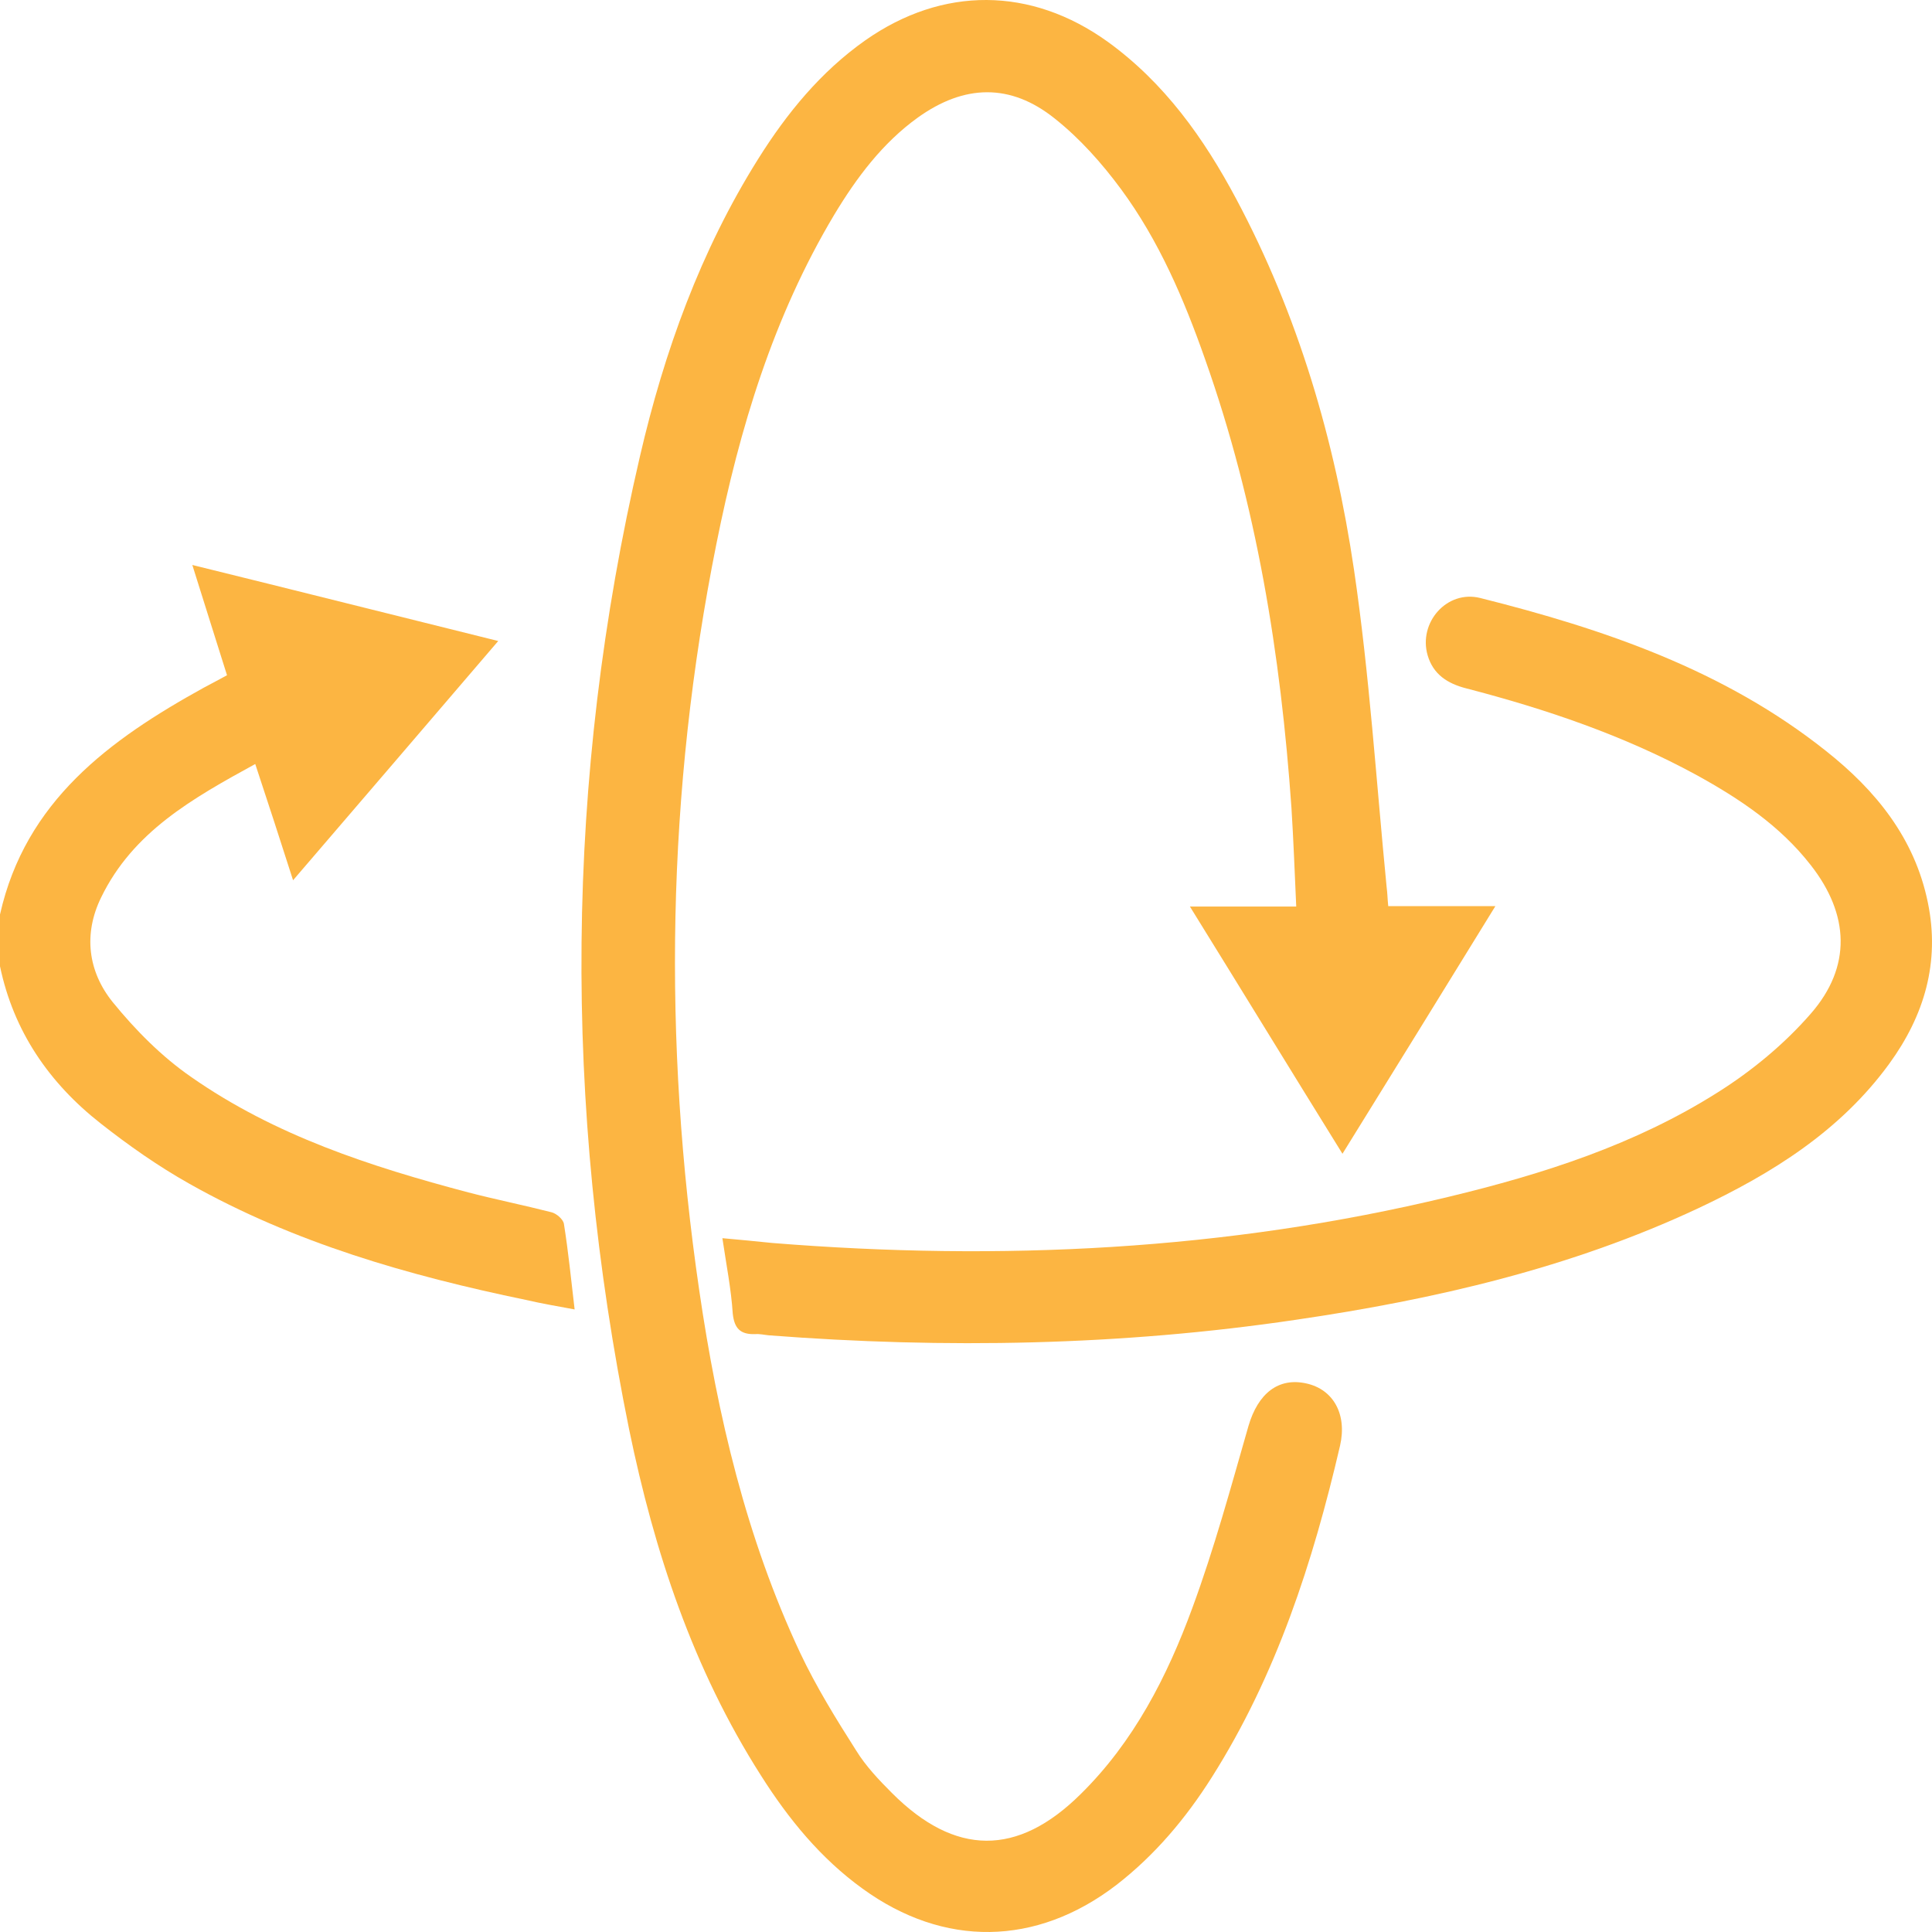 <svg xmlns="http://www.w3.org/2000/svg" width="42" height="42" fill="none" viewBox="0 0 42 42">
    <path fill="#FCB542" d="M0 19.88c.554-2.466 2.38-3.799 4.433-4.932.164-.087.329-.174.502-.269-.251-.787-.485-1.549-.754-2.397 2.251.554 4.416 1.1 6.65 1.653-1.49 1.74-2.944 3.436-4.46 5.201-.276-.865-.536-1.661-.822-2.527-1.359.745-2.657 1.472-3.35 2.9-.39.796-.286 1.61.251 2.276.493.606 1.065 1.185 1.705 1.627 1.819 1.272 3.896 1.947 6.026 2.51.597.155 1.203.277 1.81.432.103.026.25.148.268.251.095.598.155 1.195.233 1.861-.38-.07-.727-.13-1.064-.208-2.546-.528-5.03-1.237-7.316-2.527-.675-.38-1.316-.83-1.922-1.307C1.065 23.542.294 22.416 0 21.006V19.88zM30.18 19.699h2.328c-1.117 1.817-2.199 3.566-3.324 5.383-1.117-1.8-2.19-3.557-3.316-5.374h2.311c-.034-.753-.06-1.454-.104-2.147-.233-3.332-.761-6.603-1.878-9.753-.459-1.307-1.004-2.58-1.827-3.696-.415-.562-.892-1.099-1.437-1.532-.97-.779-1.974-.744-2.978-.026-.77.554-1.333 1.307-1.818 2.112-1.325 2.216-2.06 4.647-2.563 7.157-1.082 5.383-1.168 10.801-.372 16.236.398 2.718 1.022 5.375 2.19 7.867.347.736.78 1.437 1.221 2.13.208.337.494.64.78.925 1.367 1.368 2.726 1.385 4.103.018 1.151-1.134 1.878-2.553 2.424-4.042.476-1.29.84-2.631 1.22-3.955.208-.71.65-1.065 1.264-.926.58.13.884.666.728 1.35-.59 2.536-1.386 4.994-2.788 7.21-.563.89-1.238 1.695-2.078 2.344-1.74 1.333-3.748 1.36-5.514.078-.91-.657-1.61-1.514-2.208-2.458-1.48-2.319-2.32-4.872-2.866-7.52-1.437-7.062-1.402-14.124.234-21.16.528-2.277 1.316-4.466 2.571-6.466.624-.995 1.36-1.895 2.33-2.579 1.679-1.177 3.6-1.168 5.271.035 1.23.891 2.087 2.094 2.788 3.41 1.35 2.527 2.147 5.253 2.563 8.066.337 2.285.484 4.604.71 6.906.017.121.017.234.034.407z"/>
    <path fill="#FCB542" d="M15.704 26.917c.399.034.736.07 1.083.104 4.951.398 9.869.164 14.708-1.004 2.052-.494 4.052-1.134 5.844-2.268.744-.467 1.454-1.055 2.026-1.713.891-1.021.84-2.155 0-3.228-.667-.857-1.55-1.446-2.494-1.965-1.575-.857-3.263-1.428-4.995-1.878-.407-.104-.718-.303-.84-.718-.207-.71.416-1.428 1.143-1.247 2.693.675 5.307 1.567 7.515 3.324 1.082.856 1.93 1.895 2.216 3.297.268 1.298-.078 2.458-.84 3.505-1.065 1.463-2.554 2.389-4.155 3.142-2.77 1.298-5.731 1.982-8.744 2.423-3.8.563-7.627.632-11.454.338-.104-.009-.199-.035-.303-.026-.311.008-.45-.113-.485-.45-.034-.528-.138-1.048-.225-1.636z"/>
</svg>
